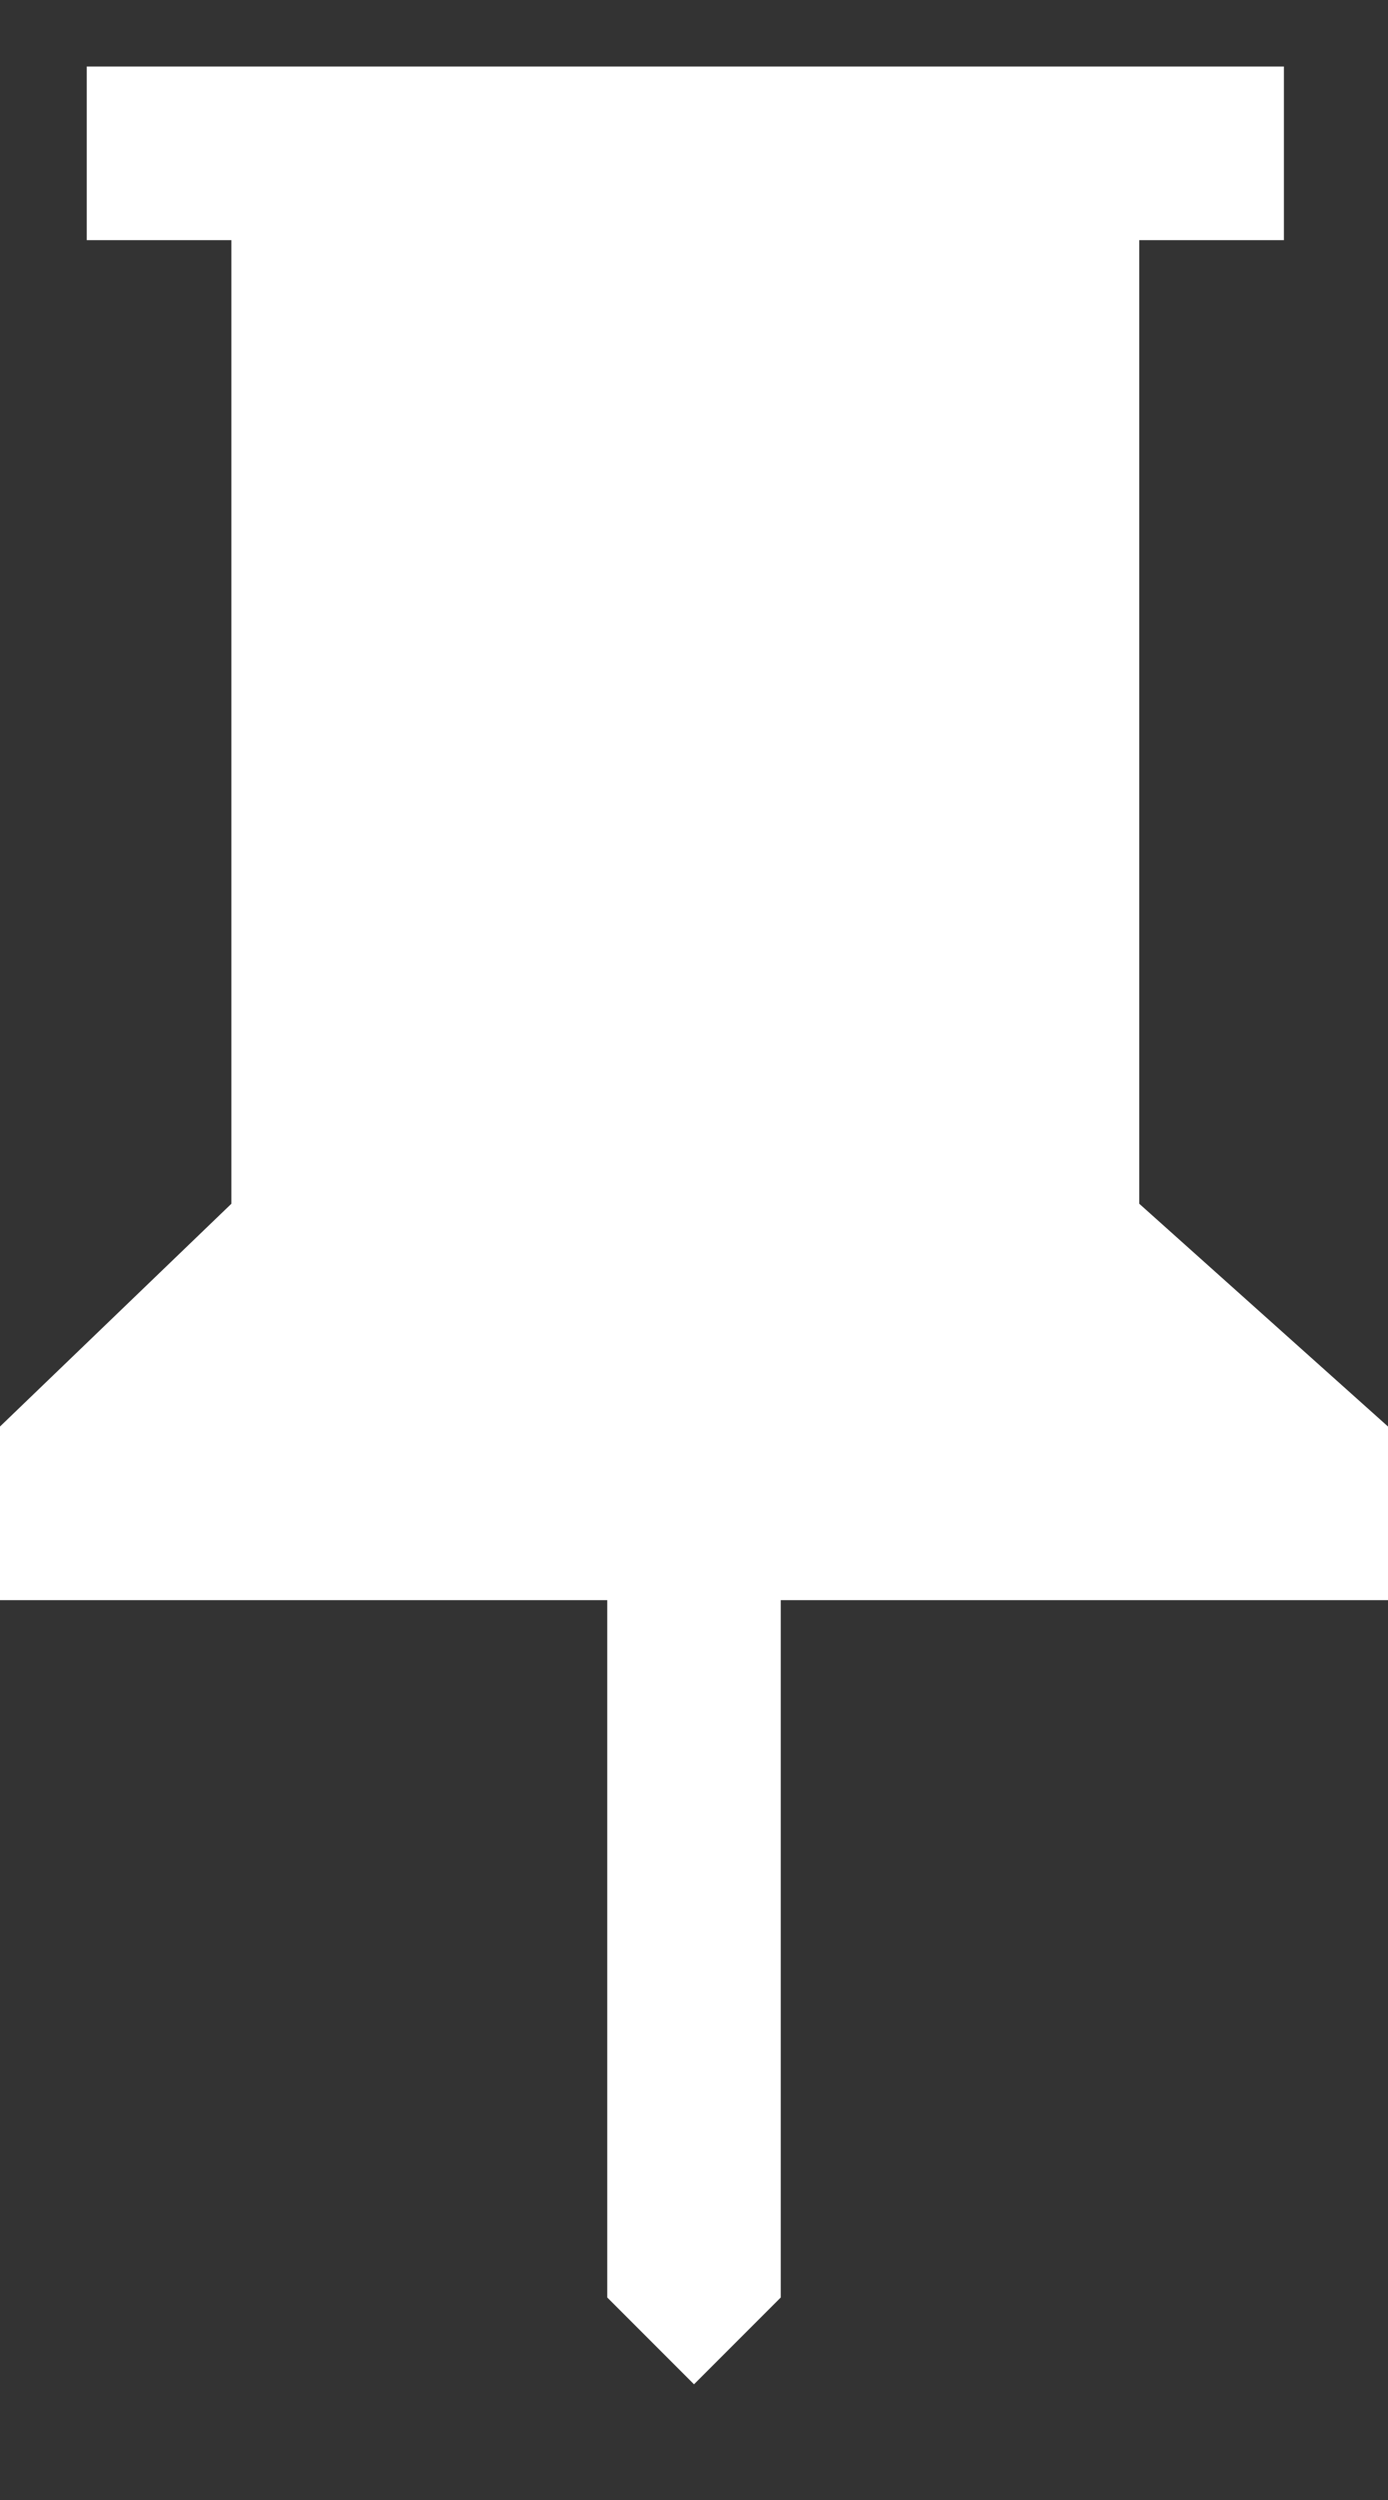 <svg width="10" height="18" viewBox="0 0 10 18" fill="none" xmlns="http://www.w3.org/2000/svg">
<rect x="0" y="0" width="10" height="18" fill="#333333" stroke="none"/>
<path d="M8.208 8.667L10 10.271V11.521H5.625V16.542L5 17.167L4.375 16.542V11.521H0V10.271L1.667 8.667V1.729H0.625V0.479H9.25V1.729H8.208V8.667Z" fill="white"/>
</svg>
